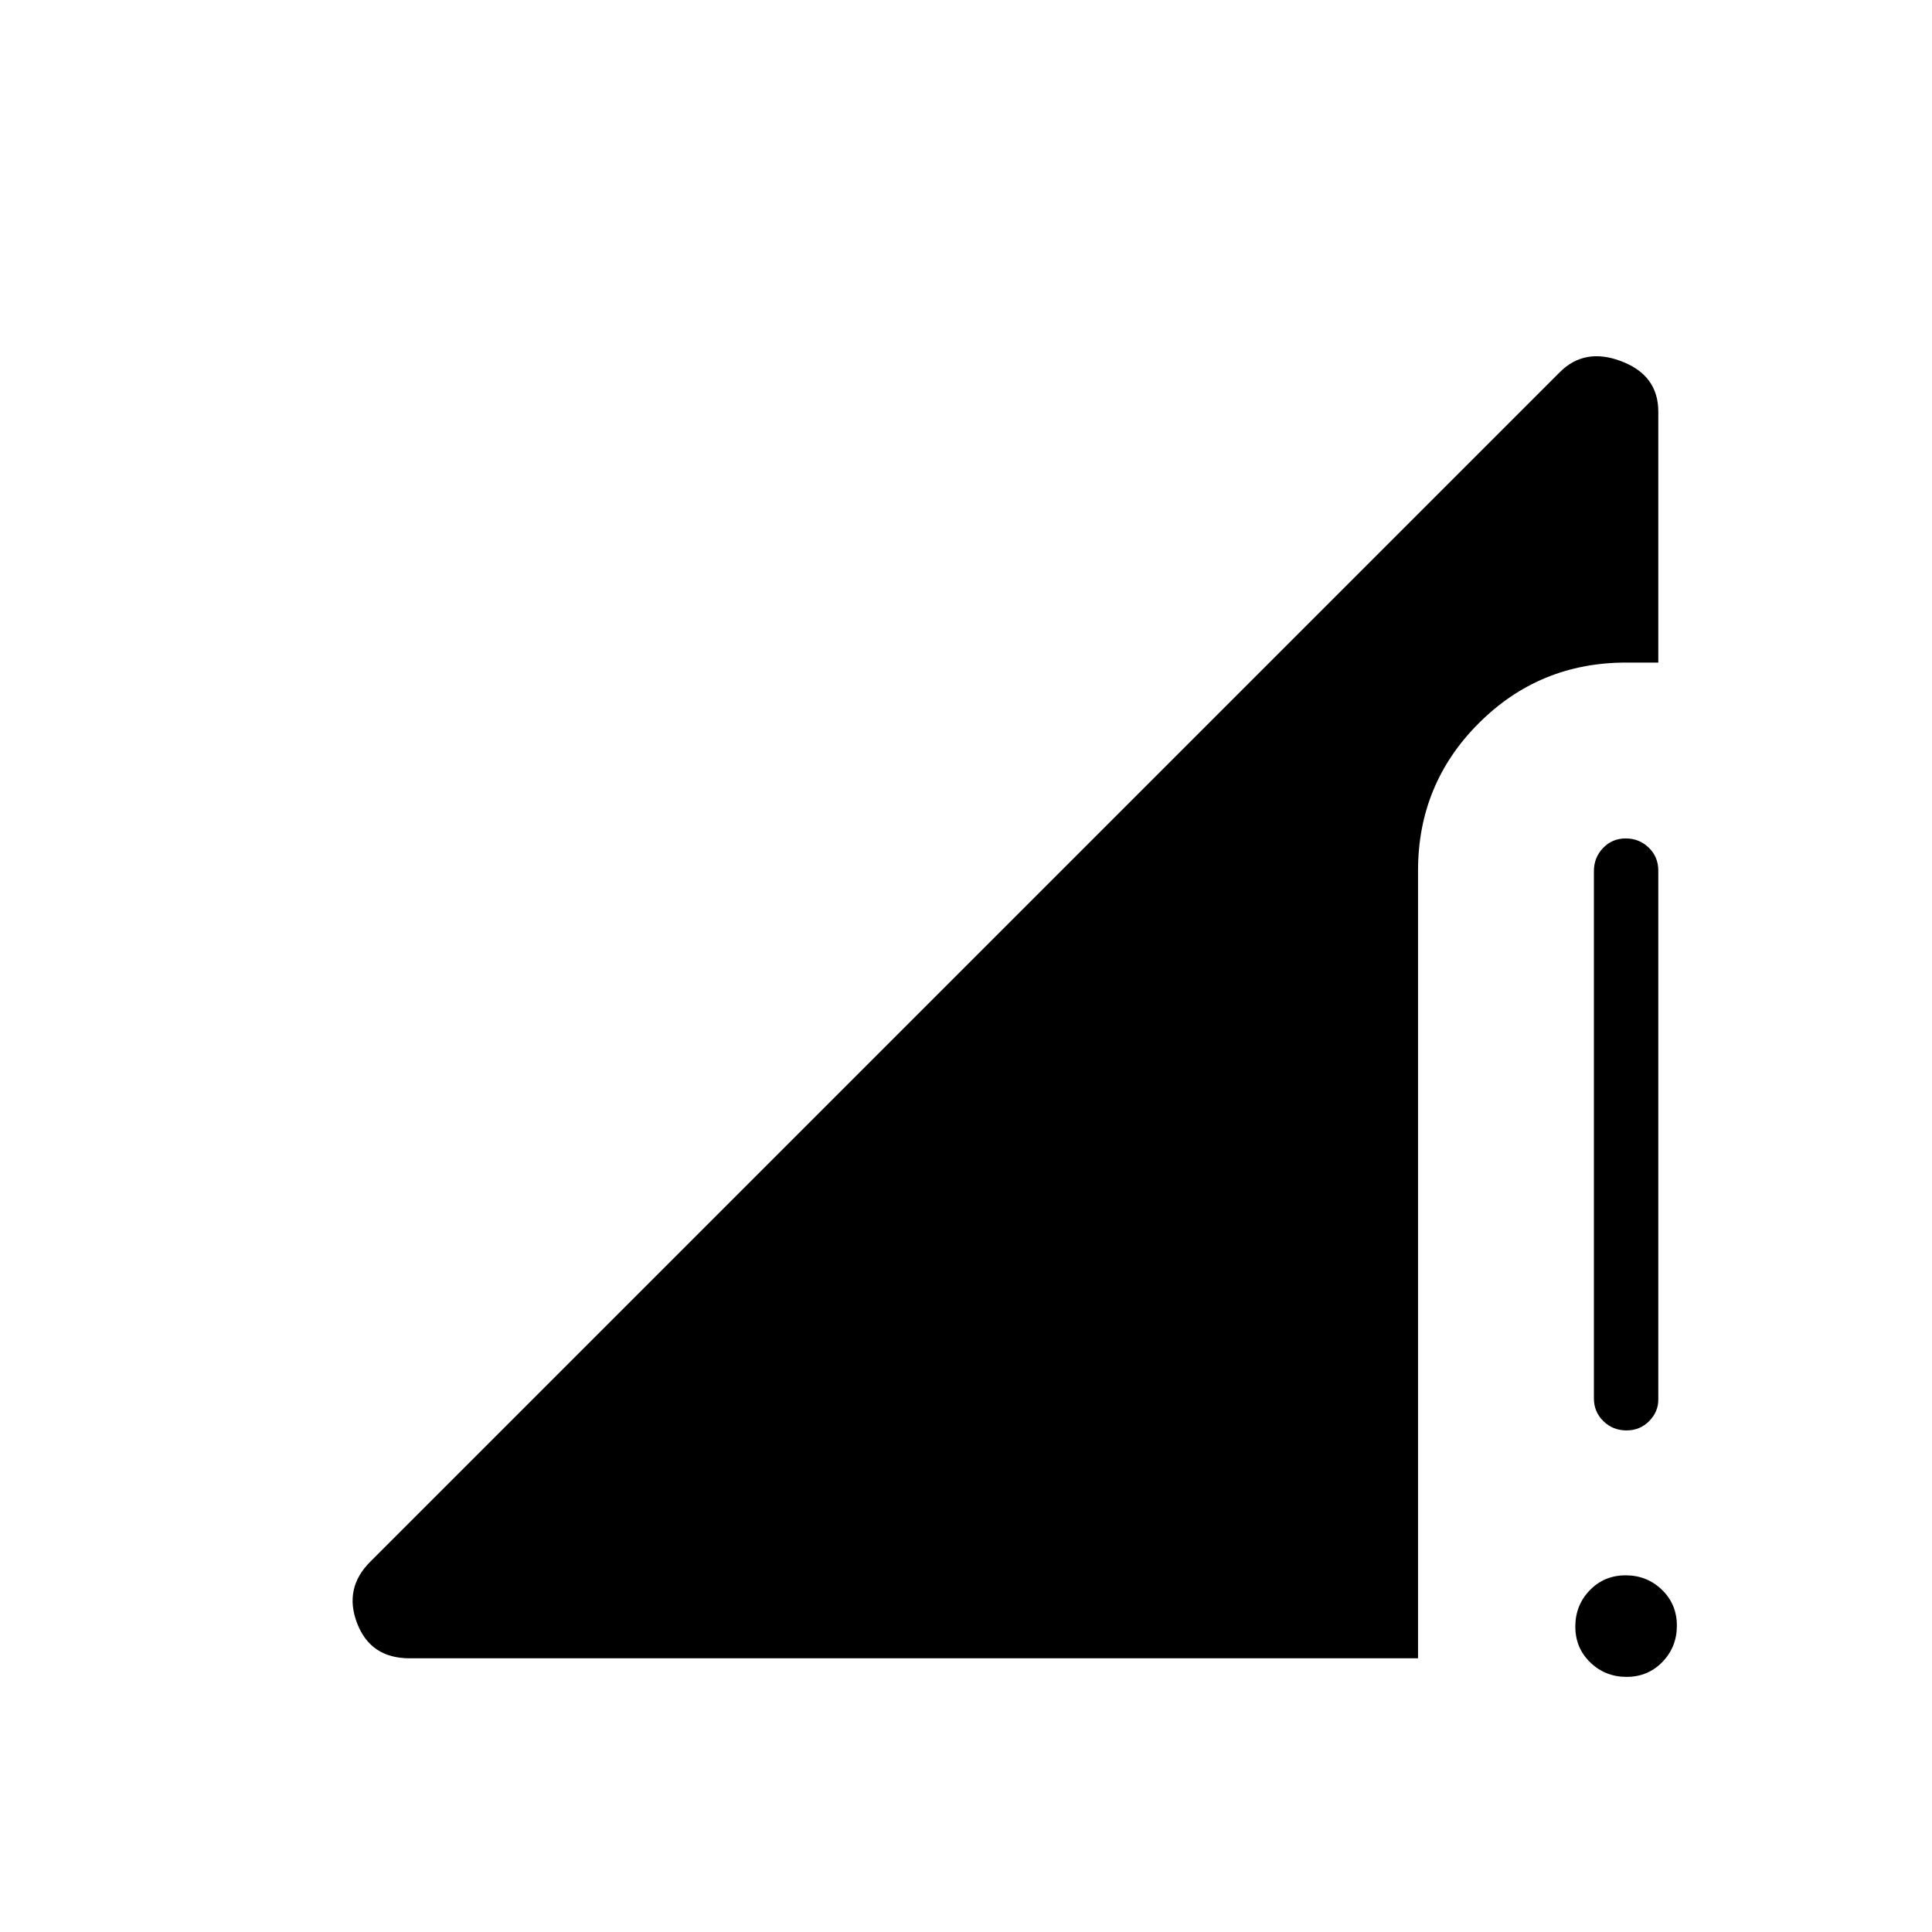 <svg xmlns="http://www.w3.org/2000/svg" height="20" viewBox="0 -960 960 960" width="20"><path d="m183.923-183.923 591.154-591.154q12.385-12.385 30.654-5.385t18.269 25v124.693h-16q-43.077 0-73.231 30.154-30.154 30.154-30.154 73.231V-136H203.538q-19.384 0-26.077-17.384-6.692-17.385 6.462-30.539Zm624.315 57.154q-10.623 0-18.046-7.186-7.423-7.185-7.423-17.807 0-10.623 7.186-18.046 7.185-7.423 17.808-7.423 10.622 0 18.045 7.186 7.423 7.185 7.423 17.808 0 10.622-7.186 18.045-7.185 7.423-17.807 7.423ZM792-265.19v-261.912q0-6.782 4.547-11.533 4.547-4.75 11.27-4.75 6.722 0 11.452 4.593Q824-534.2 824-527.411v262.892q0 6.057-4.547 10.673-4.547 4.615-11.269 4.615t-11.453-4.588Q792-258.408 792-265.19Z"/></svg>